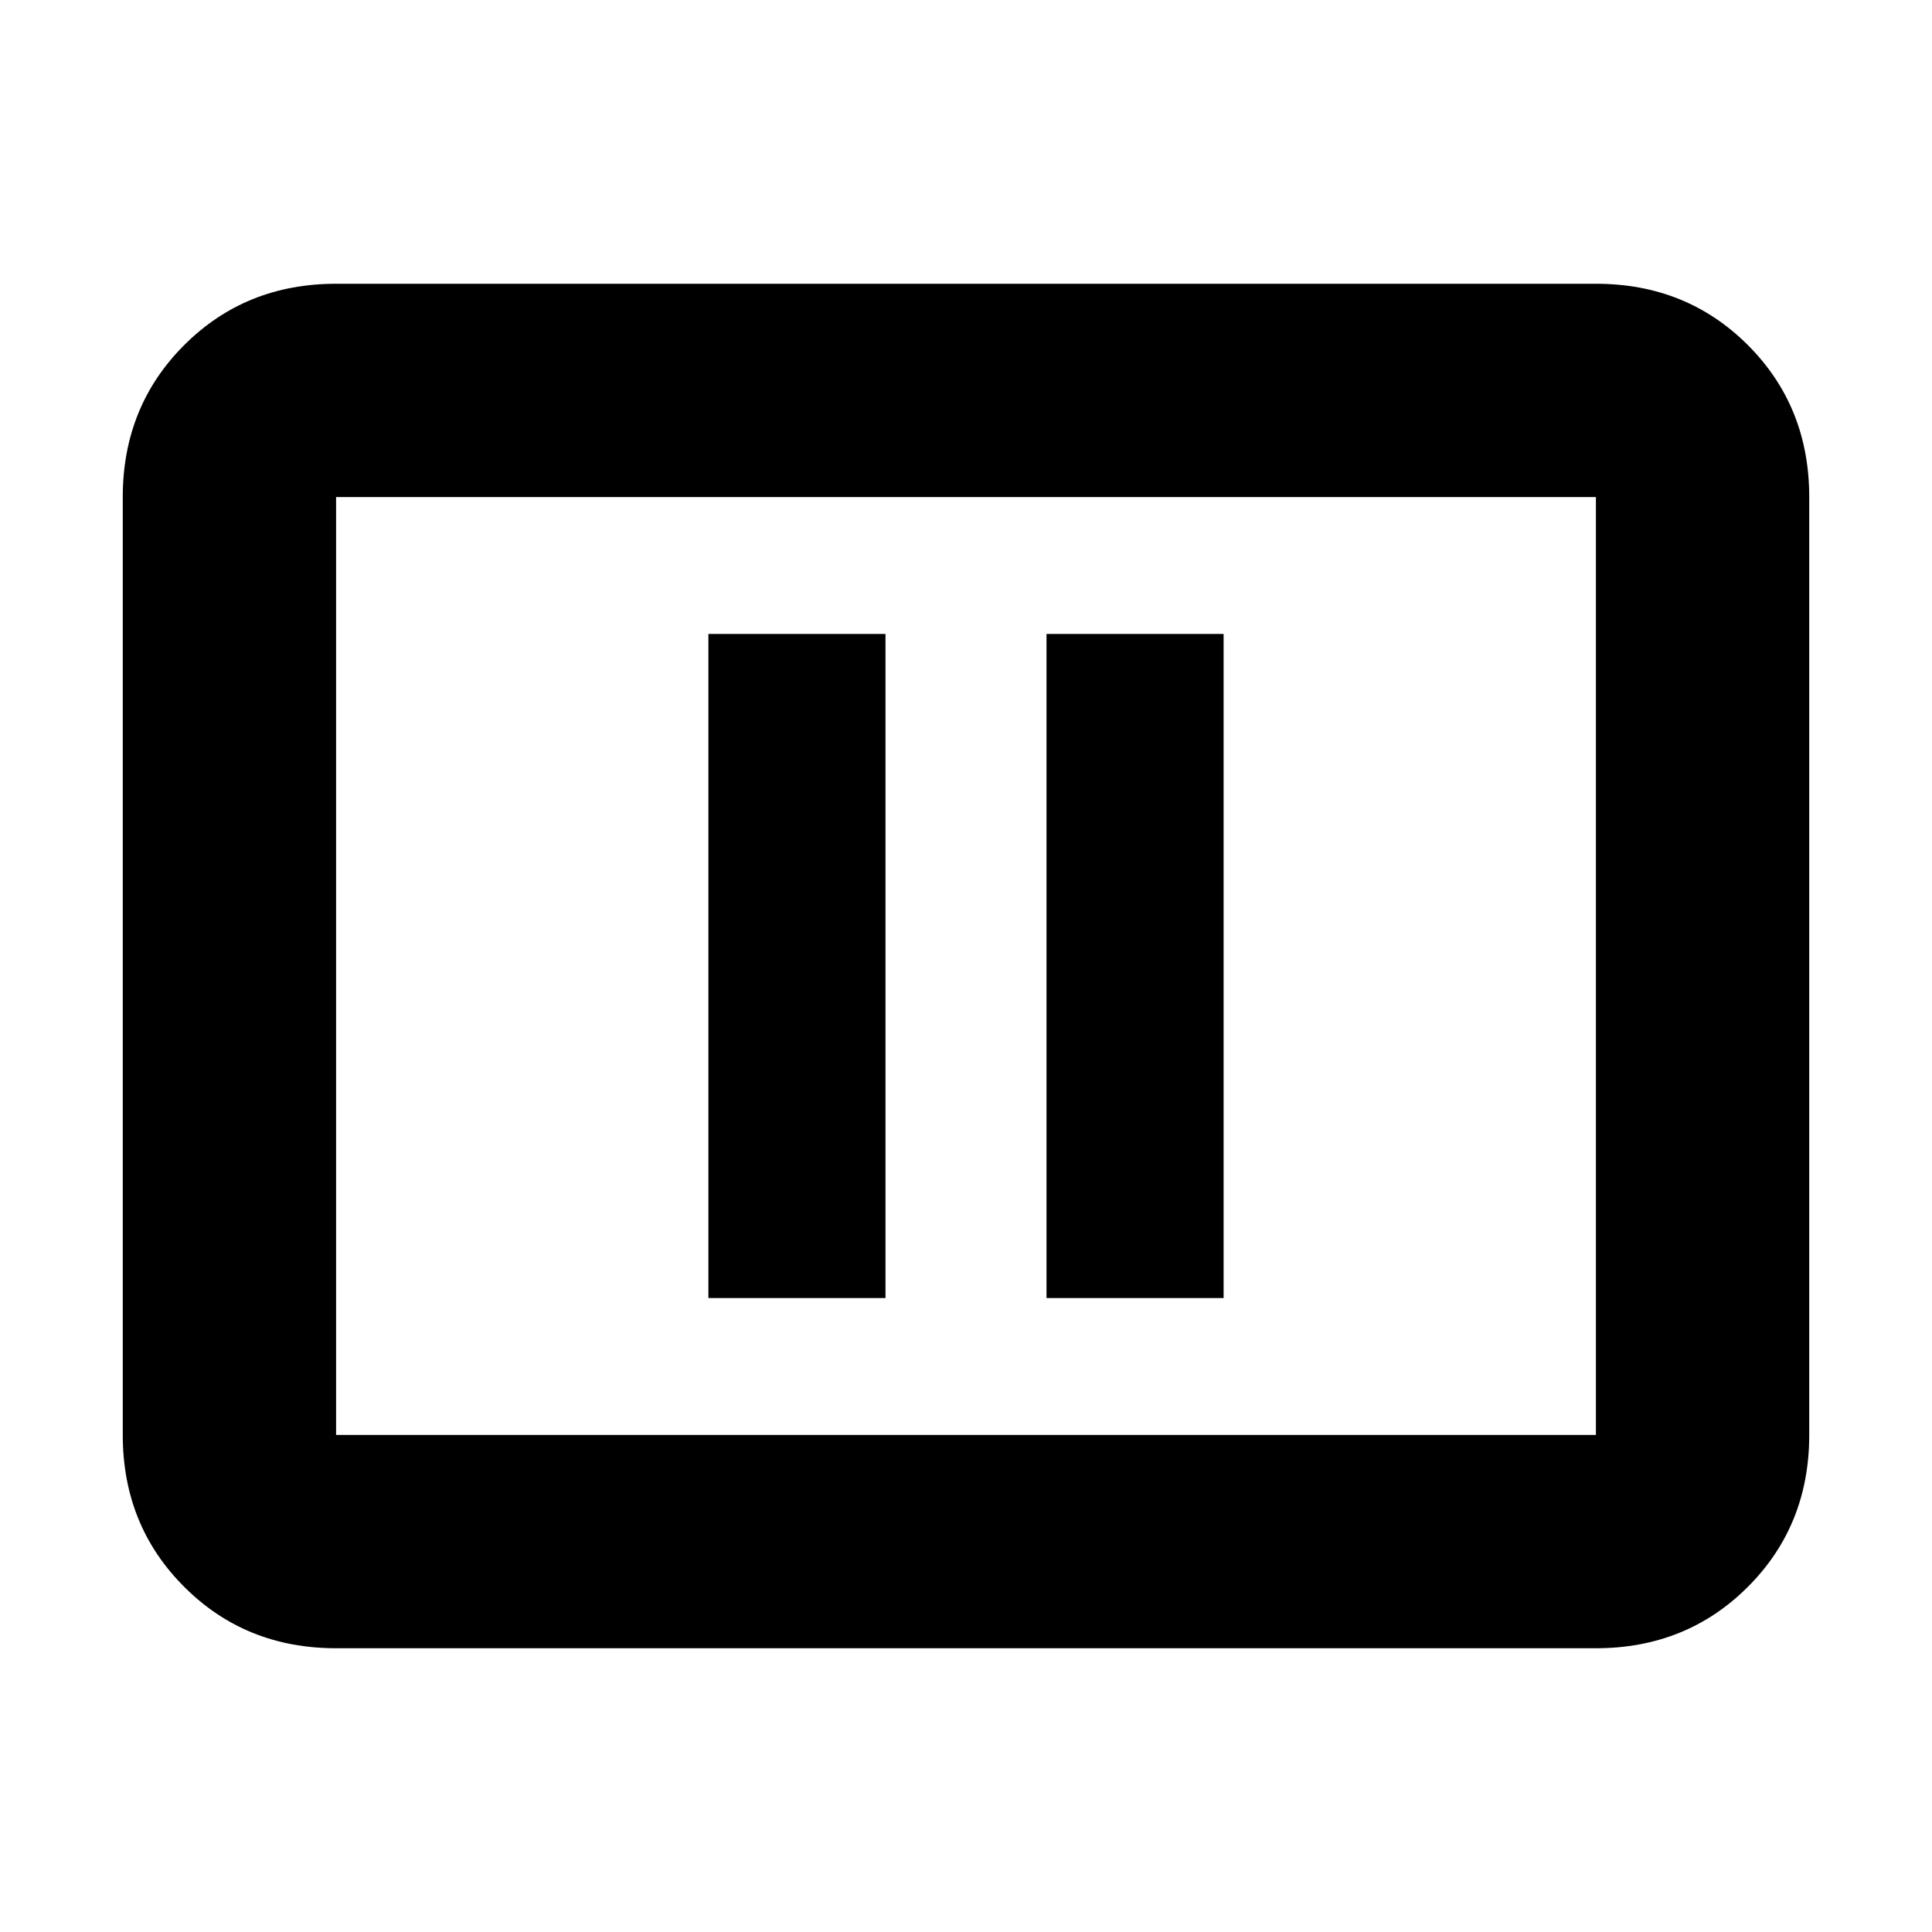 <svg xmlns="http://www.w3.org/2000/svg" height="24" width="24"><path d="M8.8 16.125H11v-8.25H8.8Zm4.2 0h2.2v-8.25H13Zm-8.825 4.35q-1.125 0-1.887-.763-.763-.762-.763-1.887V6.175q0-1.125.763-1.888.762-.762 1.887-.762h15.65q1.125 0 1.888.762.762.763.762 1.888v11.65q0 1.125-.762 1.887-.763.763-1.888.763Zm0-2.65h15.65V6.175H4.175v11.65Zm0 0V6.175v11.65Z"/></svg>